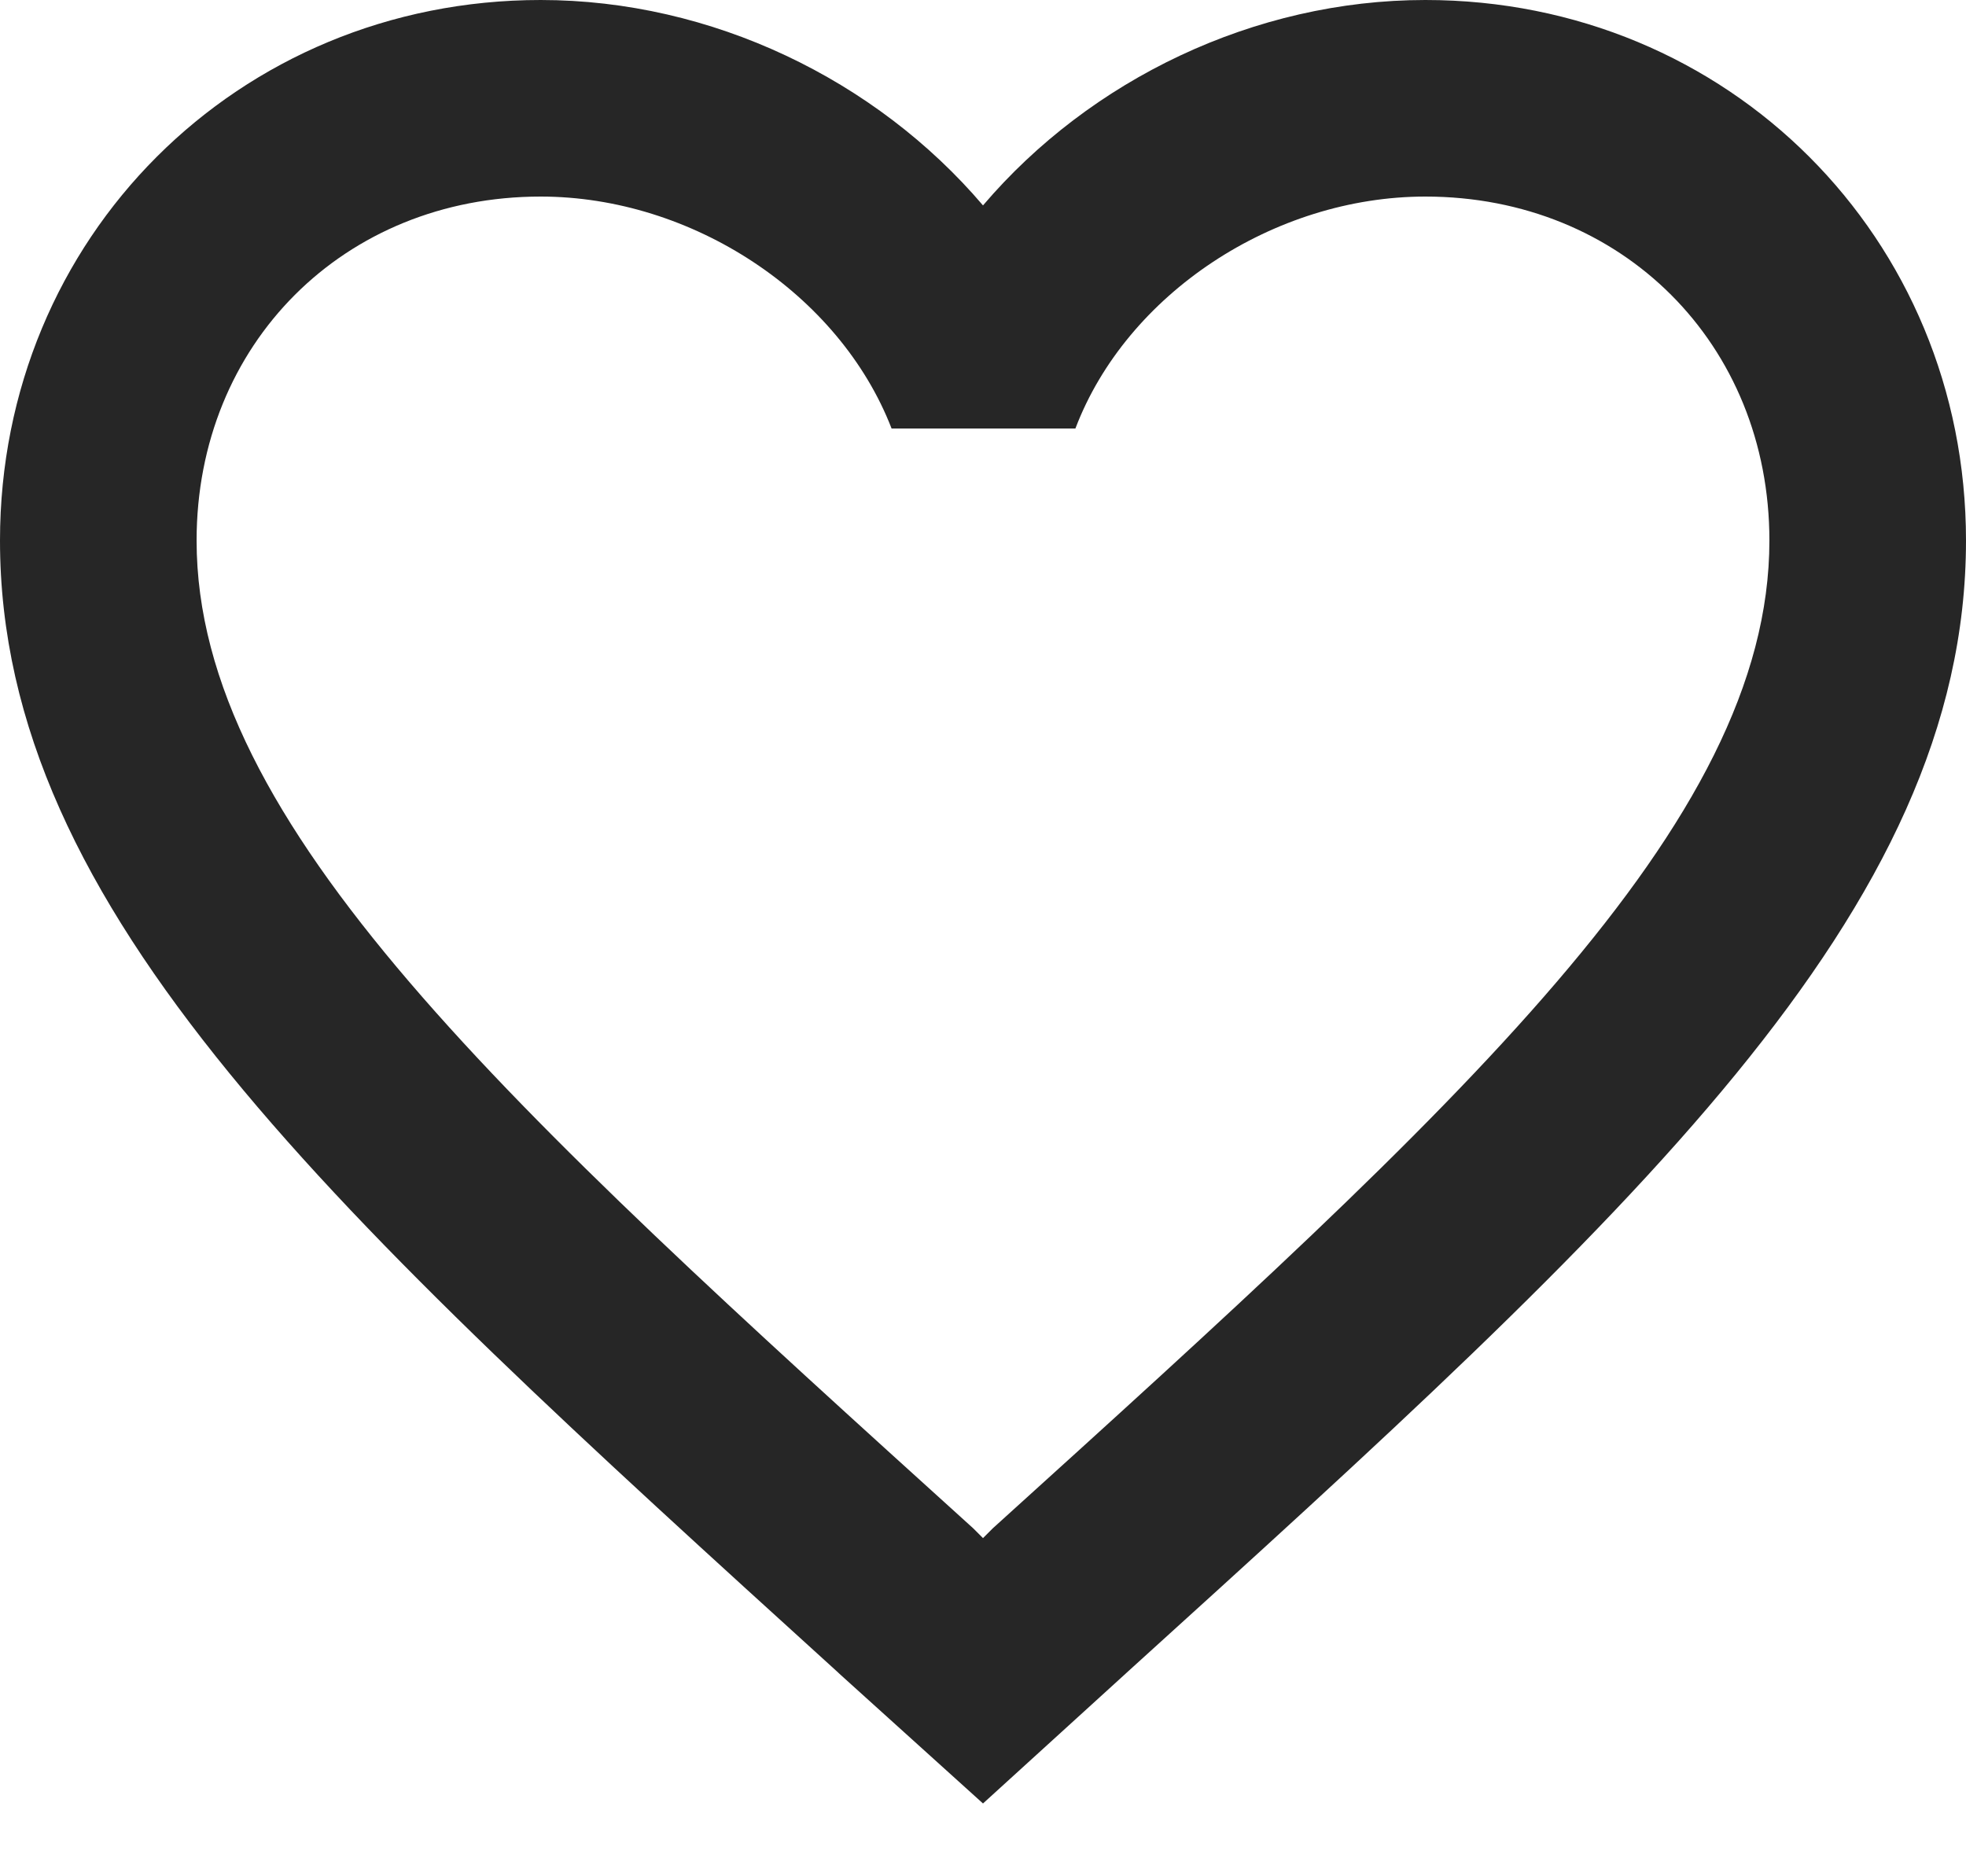 <svg width="22" height="21" viewBox="0 0 22 21" fill="none" xmlns="http://www.w3.org/2000/svg">
<path fill-rule="evenodd" clip-rule="evenodd" d="M11 2.299C12.199 0.891 14.036 0 15.95 0C19.338 0 22 2.662 22 6.05C22 10.205 18.266 13.59 12.609 18.72L12.595 18.733L11 20.185L9.405 18.744L9.362 18.704C3.721 13.579 0 10.197 0 6.05C0 2.662 2.662 0 6.05 0C7.964 0 9.801 0.891 11 2.299ZM11 17.215L11.11 17.105C16.346 12.364 19.8 9.229 19.8 6.05C19.8 3.85 18.15 2.2 15.95 2.2C14.256 2.2 12.606 3.289 12.034 4.796H9.977C9.394 3.289 7.744 2.2 6.05 2.2C3.85 2.2 2.2 3.85 2.2 6.05C2.2 9.229 5.654 12.364 10.89 17.105L11 17.215Z" fill="black" fill-opacity="0.85"/>
</svg>
